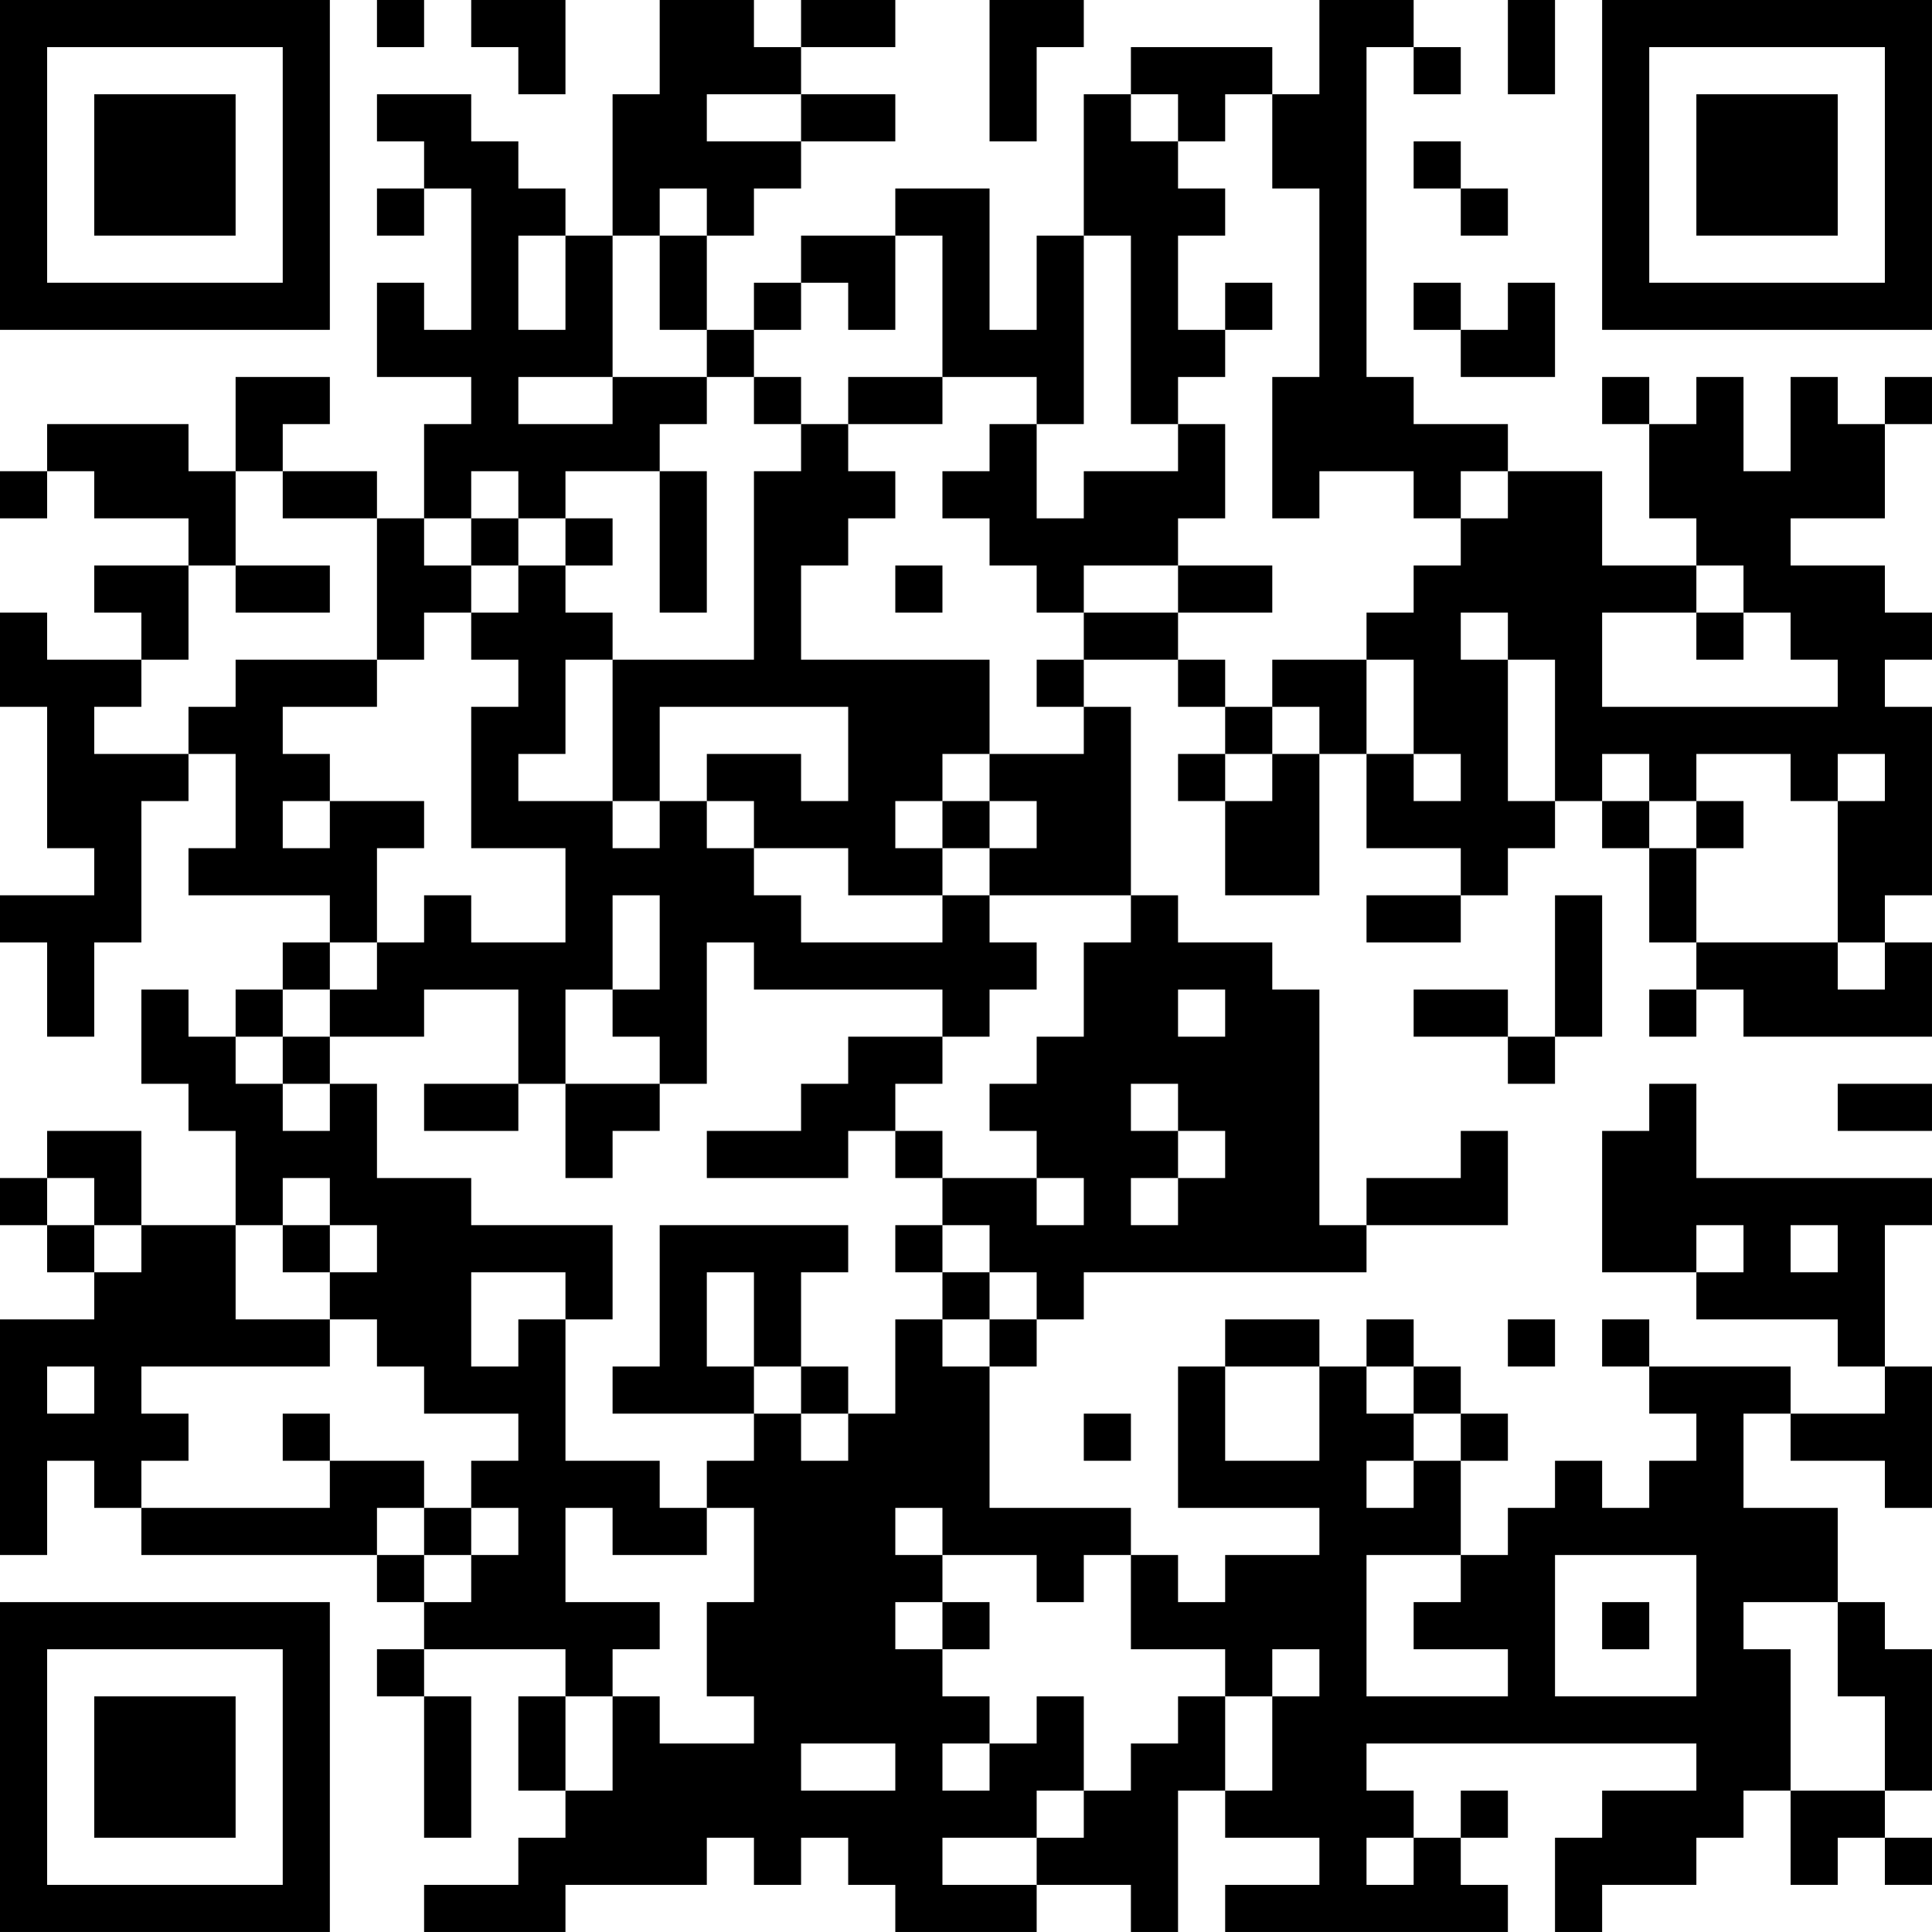 <?xml version="1.0" encoding="UTF-8"?>
<svg xmlns="http://www.w3.org/2000/svg" version="1.1" width="200" height="200" viewBox="0 0 200 200"><rect x="0" y="0" width="200" height="200" fill="#ffffff"/><g transform="scale(4.878)"><g transform="translate(0,0)"><path fill-rule="evenodd" d="M8 0L8 1L9 1L9 0ZM10 0L10 1L11 1L11 2L12 2L12 0ZM14 0L14 2L13 2L13 5L12 5L12 4L11 4L11 3L10 3L10 2L8 2L8 3L9 3L9 4L8 4L8 5L9 5L9 4L10 4L10 7L9 7L9 6L8 6L8 8L10 8L10 9L9 9L9 11L8 11L8 10L6 10L6 9L7 9L7 8L5 8L5 10L4 10L4 9L1 9L1 10L0 10L0 11L1 11L1 10L2 10L2 11L4 11L4 12L2 12L2 13L3 13L3 14L1 14L1 13L0 13L0 15L1 15L1 18L2 18L2 19L0 19L0 20L1 20L1 22L2 22L2 20L3 20L3 17L4 17L4 16L5 16L5 18L4 18L4 19L7 19L7 20L6 20L6 21L5 21L5 22L4 22L4 21L3 21L3 23L4 23L4 24L5 24L5 26L3 26L3 24L1 24L1 25L0 25L0 26L1 26L1 27L2 27L2 28L0 28L0 33L1 33L1 31L2 31L2 32L3 32L3 33L8 33L8 34L9 34L9 35L8 35L8 36L9 36L9 39L10 39L10 36L9 36L9 35L12 35L12 36L11 36L11 38L12 38L12 39L11 39L11 40L9 40L9 41L12 41L12 40L15 40L15 39L16 39L16 40L17 40L17 39L18 39L18 40L19 40L19 41L22 41L22 40L24 40L24 41L25 41L25 38L26 38L26 39L28 39L28 40L26 40L26 41L32 41L32 40L31 40L31 39L32 39L32 38L31 38L31 39L30 39L30 38L29 38L29 37L36 37L36 38L34 38L34 39L33 39L33 41L34 41L34 40L36 40L36 39L37 39L37 38L38 38L38 40L39 40L39 39L40 39L40 40L41 40L41 39L40 39L40 38L41 38L41 35L40 35L40 34L39 34L39 32L37 32L37 30L38 30L38 31L40 31L40 32L41 32L41 29L40 29L40 26L41 26L41 25L36 25L36 23L35 23L35 24L34 24L34 27L36 27L36 28L39 28L39 29L40 29L40 30L38 30L38 29L35 29L35 28L34 28L34 29L35 29L35 30L36 30L36 31L35 31L35 32L34 32L34 31L33 31L33 32L32 32L32 33L31 33L31 31L32 31L32 30L31 30L31 29L30 29L30 28L29 28L29 29L28 29L28 28L26 28L26 29L25 29L25 32L28 32L28 33L26 33L26 34L25 34L25 33L24 33L24 32L21 32L21 29L22 29L22 28L23 28L23 27L29 27L29 26L32 26L32 24L31 24L31 25L29 25L29 26L28 26L28 21L27 21L27 20L25 20L25 19L24 19L24 15L23 15L23 14L25 14L25 15L26 15L26 16L25 16L25 17L26 17L26 19L28 19L28 16L29 16L29 18L31 18L31 19L29 19L29 20L31 20L31 19L32 19L32 18L33 18L33 17L34 17L34 18L35 18L35 20L36 20L36 21L35 21L35 22L36 22L36 21L37 21L37 22L41 22L41 20L40 20L40 19L41 19L41 15L40 15L40 14L41 14L41 13L40 13L40 12L38 12L38 11L40 11L40 9L41 9L41 8L40 8L40 9L39 9L39 8L38 8L38 10L37 10L37 8L36 8L36 9L35 9L35 8L34 8L34 9L35 9L35 11L36 11L36 12L34 12L34 10L32 10L32 9L30 9L30 8L29 8L29 1L30 1L30 2L31 2L31 1L30 1L30 0L28 0L28 2L27 2L27 1L24 1L24 2L23 2L23 5L22 5L22 7L21 7L21 4L19 4L19 5L17 5L17 6L16 6L16 7L15 7L15 5L16 5L16 4L17 4L17 3L19 3L19 2L17 2L17 1L19 1L19 0L17 0L17 1L16 1L16 0ZM21 0L21 3L22 3L22 1L23 1L23 0ZM32 0L32 2L33 2L33 0ZM15 2L15 3L17 3L17 2ZM24 2L24 3L25 3L25 4L26 4L26 5L25 5L25 7L26 7L26 8L25 8L25 9L24 9L24 5L23 5L23 9L22 9L22 8L20 8L20 5L19 5L19 7L18 7L18 6L17 6L17 7L16 7L16 8L15 8L15 7L14 7L14 5L15 5L15 4L14 4L14 5L13 5L13 8L11 8L11 9L13 9L13 8L15 8L15 9L14 9L14 10L12 10L12 11L11 11L11 10L10 10L10 11L9 11L9 12L10 12L10 13L9 13L9 14L8 14L8 11L6 11L6 10L5 10L5 12L4 12L4 14L3 14L3 15L2 15L2 16L4 16L4 15L5 15L5 14L8 14L8 15L6 15L6 16L7 16L7 17L6 17L6 18L7 18L7 17L9 17L9 18L8 18L8 20L7 20L7 21L6 21L6 22L5 22L5 23L6 23L6 24L7 24L7 23L8 23L8 25L10 25L10 26L13 26L13 28L12 28L12 27L10 27L10 29L11 29L11 28L12 28L12 31L14 31L14 32L15 32L15 33L13 33L13 32L12 32L12 34L14 34L14 35L13 35L13 36L12 36L12 38L13 38L13 36L14 36L14 37L16 37L16 36L15 36L15 34L16 34L16 32L15 32L15 31L16 31L16 30L17 30L17 31L18 31L18 30L19 30L19 28L20 28L20 29L21 29L21 28L22 28L22 27L21 27L21 26L20 26L20 25L22 25L22 26L23 26L23 25L22 25L22 24L21 24L21 23L22 23L22 22L23 22L23 20L24 20L24 19L21 19L21 18L22 18L22 17L21 17L21 16L23 16L23 15L22 15L22 14L23 14L23 13L25 13L25 14L26 14L26 15L27 15L27 16L26 16L26 17L27 17L27 16L28 16L28 15L27 15L27 14L29 14L29 16L30 16L30 17L31 17L31 16L30 16L30 14L29 14L29 13L30 13L30 12L31 12L31 11L32 11L32 10L31 10L31 11L30 11L30 10L28 10L28 11L27 11L27 8L28 8L28 4L27 4L27 2L26 2L26 3L25 3L25 2ZM30 3L30 4L31 4L31 5L32 5L32 4L31 4L31 3ZM11 5L11 7L12 7L12 5ZM26 6L26 7L27 7L27 6ZM30 6L30 7L31 7L31 8L33 8L33 6L32 6L32 7L31 7L31 6ZM16 8L16 9L17 9L17 10L16 10L16 14L13 14L13 13L12 13L12 12L13 12L13 11L12 11L12 12L11 12L11 11L10 11L10 12L11 12L11 13L10 13L10 14L11 14L11 15L10 15L10 18L12 18L12 20L10 20L10 19L9 19L9 20L8 20L8 21L7 21L7 22L6 22L6 23L7 23L7 22L9 22L9 21L11 21L11 23L9 23L9 24L11 24L11 23L12 23L12 25L13 25L13 24L14 24L14 23L15 23L15 20L16 20L16 21L20 21L20 22L18 22L18 23L17 23L17 24L15 24L15 25L18 25L18 24L19 24L19 25L20 25L20 24L19 24L19 23L20 23L20 22L21 22L21 21L22 21L22 20L21 20L21 19L20 19L20 18L21 18L21 17L20 17L20 16L21 16L21 14L17 14L17 12L18 12L18 11L19 11L19 10L18 10L18 9L20 9L20 8L18 8L18 9L17 9L17 8ZM21 9L21 10L20 10L20 11L21 11L21 12L22 12L22 13L23 13L23 12L25 12L25 13L27 13L27 12L25 12L25 11L26 11L26 9L25 9L25 10L23 10L23 11L22 11L22 9ZM14 10L14 13L15 13L15 10ZM5 12L5 13L7 13L7 12ZM19 12L19 13L20 13L20 12ZM36 12L36 13L34 13L34 15L39 15L39 14L38 14L38 13L37 13L37 12ZM31 13L31 14L32 14L32 17L33 17L33 14L32 14L32 13ZM36 13L36 14L37 14L37 13ZM12 14L12 16L11 16L11 17L13 17L13 18L14 18L14 17L15 17L15 18L16 18L16 19L17 19L17 20L20 20L20 19L18 19L18 18L16 18L16 17L15 17L15 16L17 16L17 17L18 17L18 15L14 15L14 17L13 17L13 14ZM34 16L34 17L35 17L35 18L36 18L36 20L39 20L39 21L40 21L40 20L39 20L39 17L40 17L40 16L39 16L39 17L38 17L38 16L36 16L36 17L35 17L35 16ZM19 17L19 18L20 18L20 17ZM36 17L36 18L37 18L37 17ZM13 19L13 21L12 21L12 23L14 23L14 22L13 22L13 21L14 21L14 19ZM33 19L33 22L32 22L32 21L30 21L30 22L32 22L32 23L33 23L33 22L34 22L34 19ZM25 21L25 22L26 22L26 21ZM24 23L24 24L25 24L25 25L24 25L24 26L25 26L25 25L26 25L26 24L25 24L25 23ZM39 23L39 24L41 24L41 23ZM1 25L1 26L2 26L2 27L3 27L3 26L2 26L2 25ZM6 25L6 26L5 26L5 28L7 28L7 29L3 29L3 30L4 30L4 31L3 31L3 32L7 32L7 31L9 31L9 32L8 32L8 33L9 33L9 34L10 34L10 33L11 33L11 32L10 32L10 31L11 31L11 30L9 30L9 29L8 29L8 28L7 28L7 27L8 27L8 26L7 26L7 25ZM6 26L6 27L7 27L7 26ZM14 26L14 29L13 29L13 30L16 30L16 29L17 29L17 30L18 30L18 29L17 29L17 27L18 27L18 26ZM19 26L19 27L20 27L20 28L21 28L21 27L20 27L20 26ZM36 26L36 27L37 27L37 26ZM38 26L38 27L39 27L39 26ZM15 27L15 29L16 29L16 27ZM32 28L32 29L33 29L33 28ZM1 29L1 30L2 30L2 29ZM26 29L26 31L28 31L28 29ZM29 29L29 30L30 30L30 31L29 31L29 32L30 32L30 31L31 31L31 30L30 30L30 29ZM6 30L6 31L7 31L7 30ZM23 30L23 31L24 31L24 30ZM9 32L9 33L10 33L10 32ZM19 32L19 33L20 33L20 34L19 34L19 35L20 35L20 36L21 36L21 37L20 37L20 38L21 38L21 37L22 37L22 36L23 36L23 38L22 38L22 39L20 39L20 40L22 40L22 39L23 39L23 38L24 38L24 37L25 37L25 36L26 36L26 38L27 38L27 36L28 36L28 35L27 35L27 36L26 36L26 35L24 35L24 33L23 33L23 34L22 34L22 33L20 33L20 32ZM29 33L29 36L32 36L32 35L30 35L30 34L31 34L31 33ZM33 33L33 36L36 36L36 33ZM20 34L20 35L21 35L21 34ZM34 34L34 35L35 35L35 34ZM37 34L37 35L38 35L38 38L40 38L40 36L39 36L39 34ZM17 37L17 38L19 38L19 37ZM29 39L29 40L30 40L30 39ZM0 0L0 7L7 7L7 0ZM1 1L1 6L6 6L6 1ZM2 2L2 5L5 5L5 2ZM34 0L34 7L41 7L41 0ZM35 1L35 6L40 6L40 1ZM36 2L36 5L39 5L39 2ZM0 34L0 41L7 41L7 34ZM1 35L1 40L6 40L6 35ZM2 36L2 39L5 39L5 36Z" fill="#000000"/></g></g></svg>
